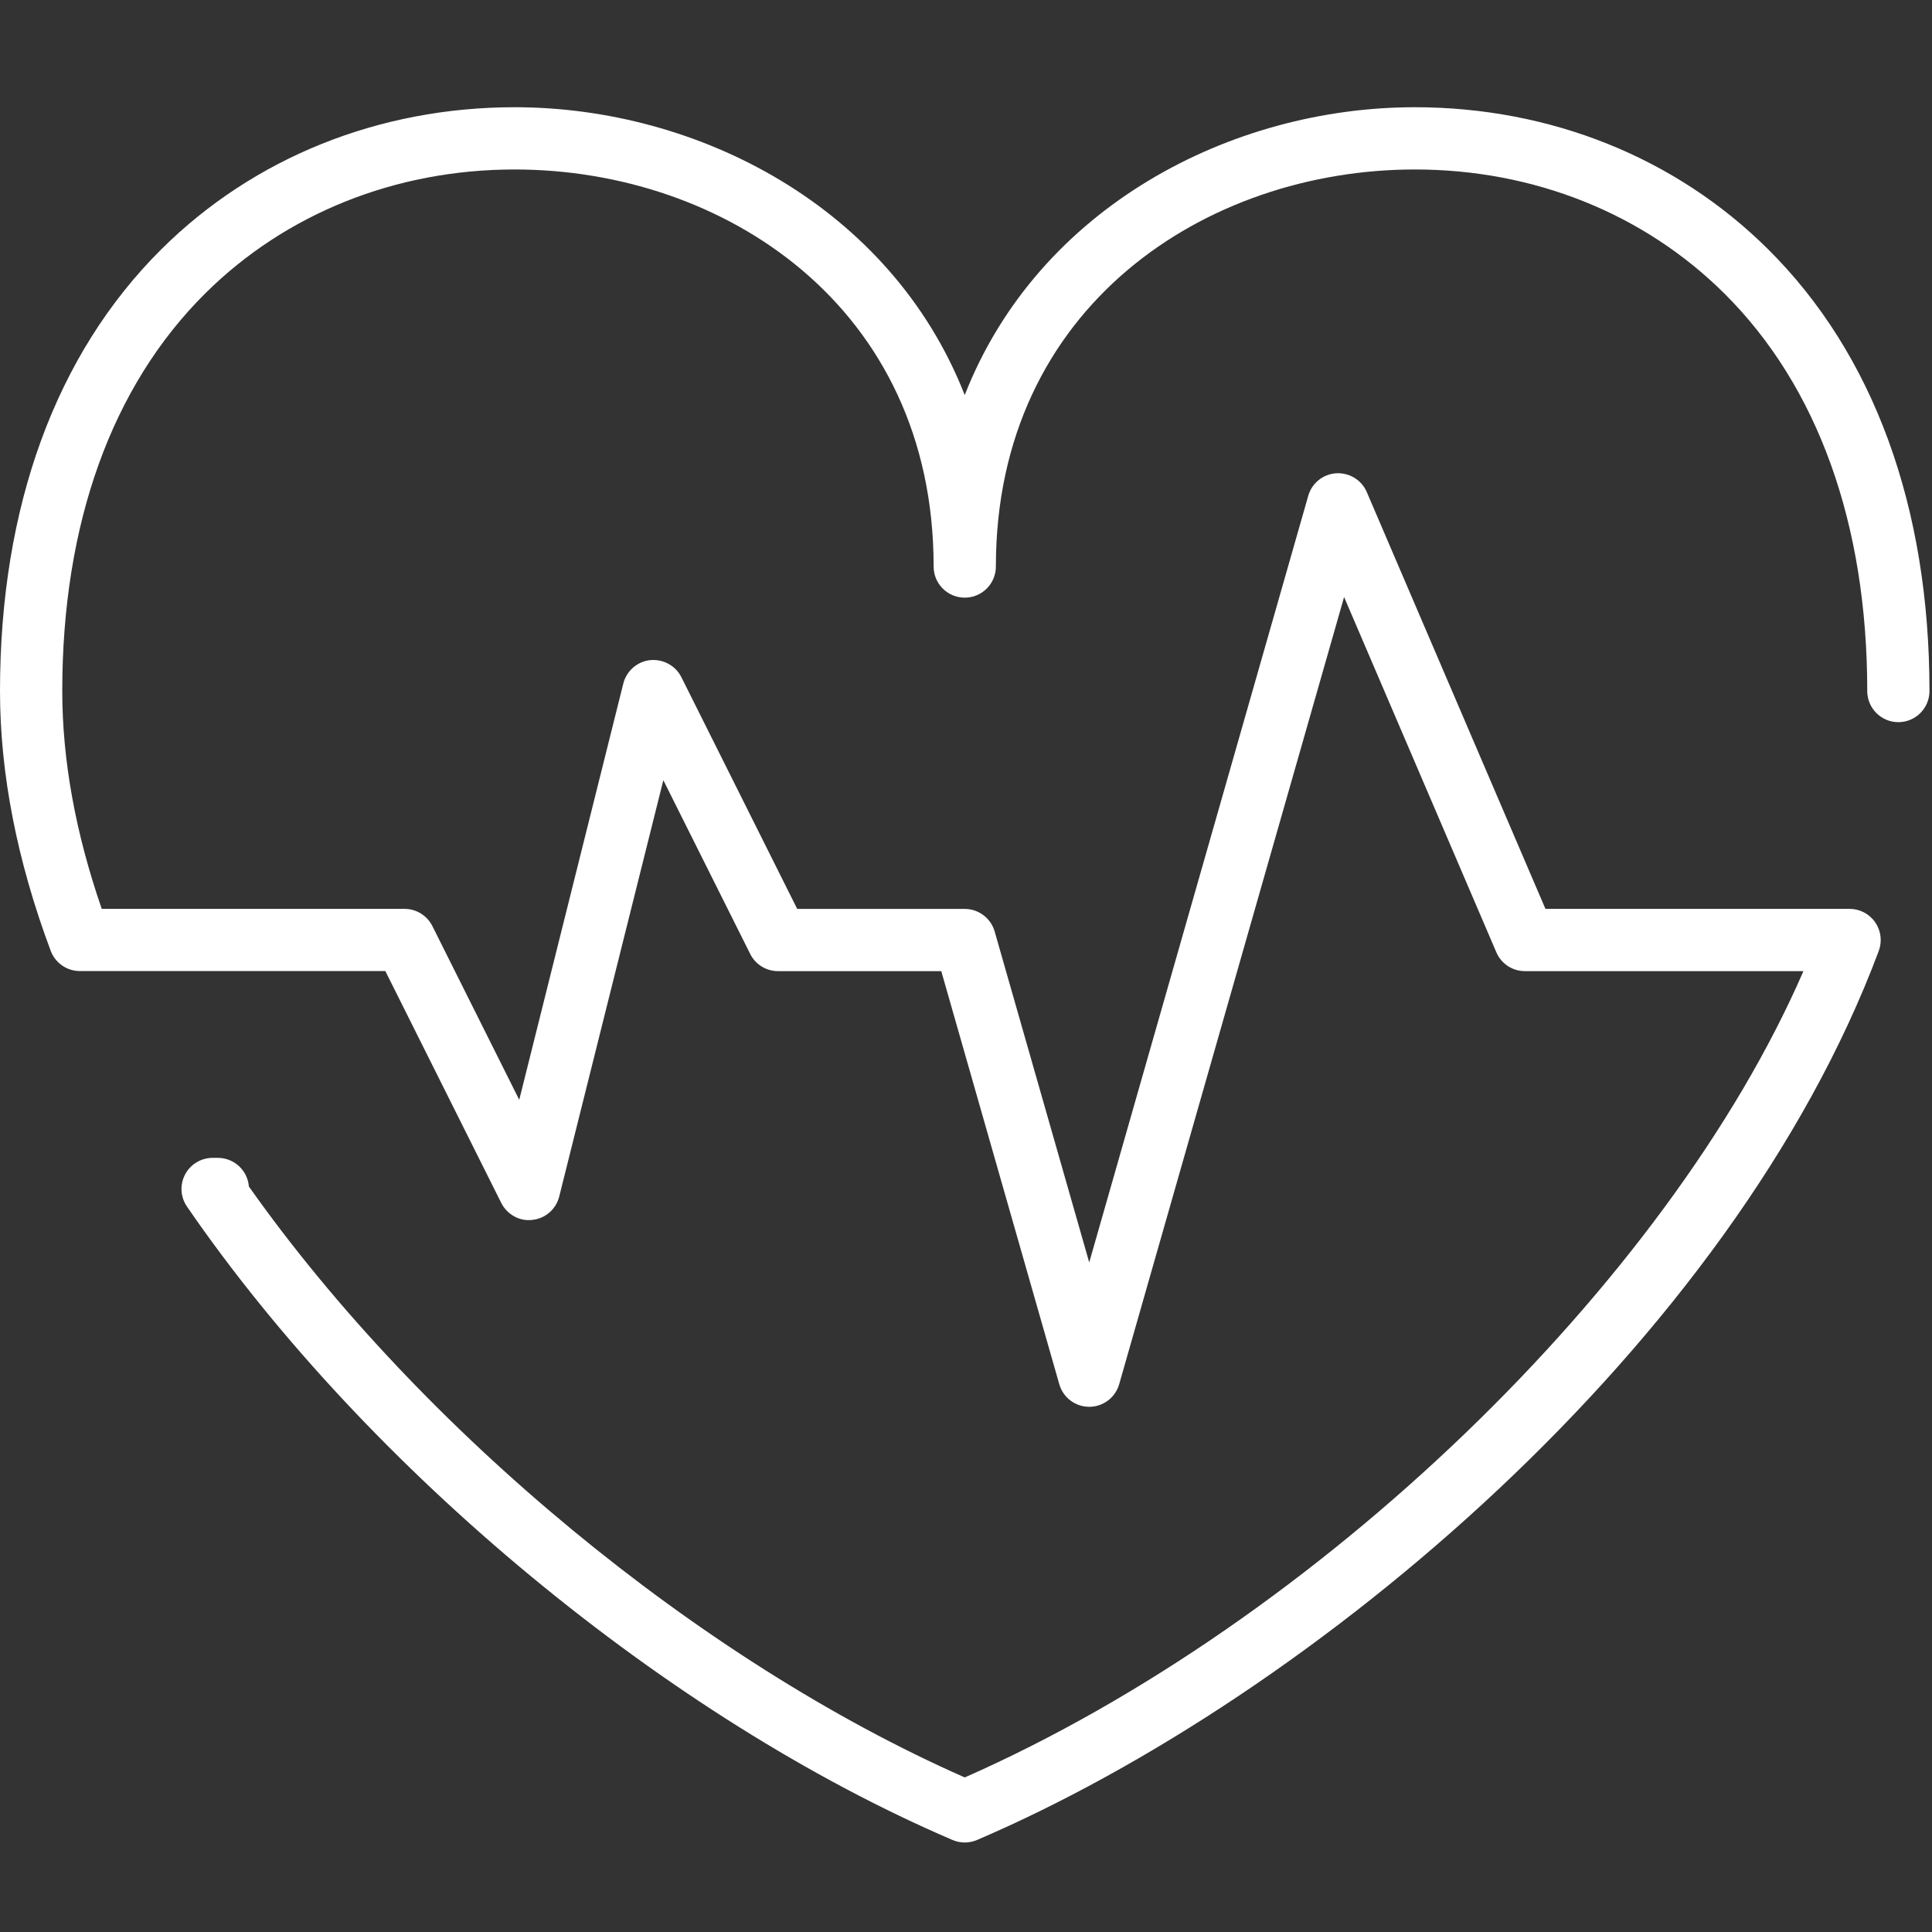<?xml version="1.0" encoding="utf-8"?>
<!-- Generator: Adobe Illustrator 15.0.0, SVG Export Plug-In . SVG Version: 6.00 Build 0)  -->
<!DOCTYPE svg PUBLIC "-//W3C//DTD SVG 1.1//EN" "http://www.w3.org/Graphics/SVG/1.1/DTD/svg11.dtd">
<svg version="1.1" id="svg" xmlns="http://www.w3.org/2000/svg" xmlns:xlink="http://www.w3.org/1999/xlink" x="0px" y="0px"
	 width="100px" height="100px" viewBox="0 0 100 100" enable-background="new 0 0 100 100" xml:space="preserve">
<rect x="0" y="0" width="100" height="100" fill="#333333" stroke="none"/>
<path fill="#FFFFFF" d="M49.935,95.367c-0.215,0-0.432-0.044-0.635-0.131C34.58,88.928,19.026,76.059,9.678,62.453
	C9.338,61.96,9.301,61.32,9.58,60.791s0.828-0.86,1.425-0.86h0.271c0.847,0,1.541,0.653,1.606,1.482
	C21.823,74.064,36.208,85.945,49.935,92c18.24-8.038,36.39-25.57,43.41-41.734H78.93c-0.646,0-1.228-0.384-1.48-0.977l-7.88-18.386
	L57.928,71.648c-0.198,0.691-0.83,1.168-1.55,1.168s-1.352-0.477-1.549-1.168L48.72,50.266h-8.45c-0.611,0-1.167-0.345-1.44-0.891
	l-4.496-8.992L28.946,61.93c-0.164,0.656-0.717,1.14-1.387,1.211c-0.659,0.089-1.316-0.278-1.617-0.883l-5.997-11.996H4.134
	c-0.671,0-1.273-0.418-1.509-1.047C0.884,44.565,0,40.039,0,35.768C0,26.234,2.89,18.326,8.353,12.9
	c4.773-4.74,11.267-7.35,18.284-7.35c9.506,0,19.483,5.166,23.297,14.898c3.813-9.731,13.791-14.898,23.297-14.898
	c7.019,0,13.513,2.61,18.284,7.35c5.465,5.426,8.354,13.333,8.354,22.868c0,0.889-0.722,1.611-1.611,1.611
	c-0.888,0-1.61-0.722-1.61-1.611c0-8.657-2.56-15.774-7.401-20.582c-4.166-4.135-9.854-6.414-16.016-6.414
	c-10.776,0-21.685,7.061-21.685,20.553c0,0.889-0.724,1.61-1.611,1.61c-0.889,0-1.611-0.721-1.611-1.61
	c0-13.492-10.909-20.553-21.686-20.553c-6.161,0-11.849,2.278-16.015,6.414c-4.842,4.808-7.401,11.925-7.401,20.582
	c0,3.568,0.687,7.355,2.044,11.275H20.94c0.611,0,1.167,0.346,1.44,0.891l4.496,8.992l5.387-21.548
	c0.164-0.653,0.717-1.136,1.387-1.21c0.667-0.065,1.316,0.279,1.617,0.881l5.997,11.997h8.67c0.72,0,1.352,0.477,1.55,1.169
	l4.894,17.128l11.337-39.681c0.188-0.657,0.767-1.123,1.447-1.166c0.686-0.034,1.315,0.347,1.582,0.973l9.248,21.574h15.744
	c0.528,0,1.021,0.259,1.322,0.693c0.302,0.435,0.369,0.989,0.187,1.482c-7.612,20.342-29.242,38.548-46.673,46.018
	C50.366,95.323,50.15,95.367,49.935,95.367z"/>
</svg>
